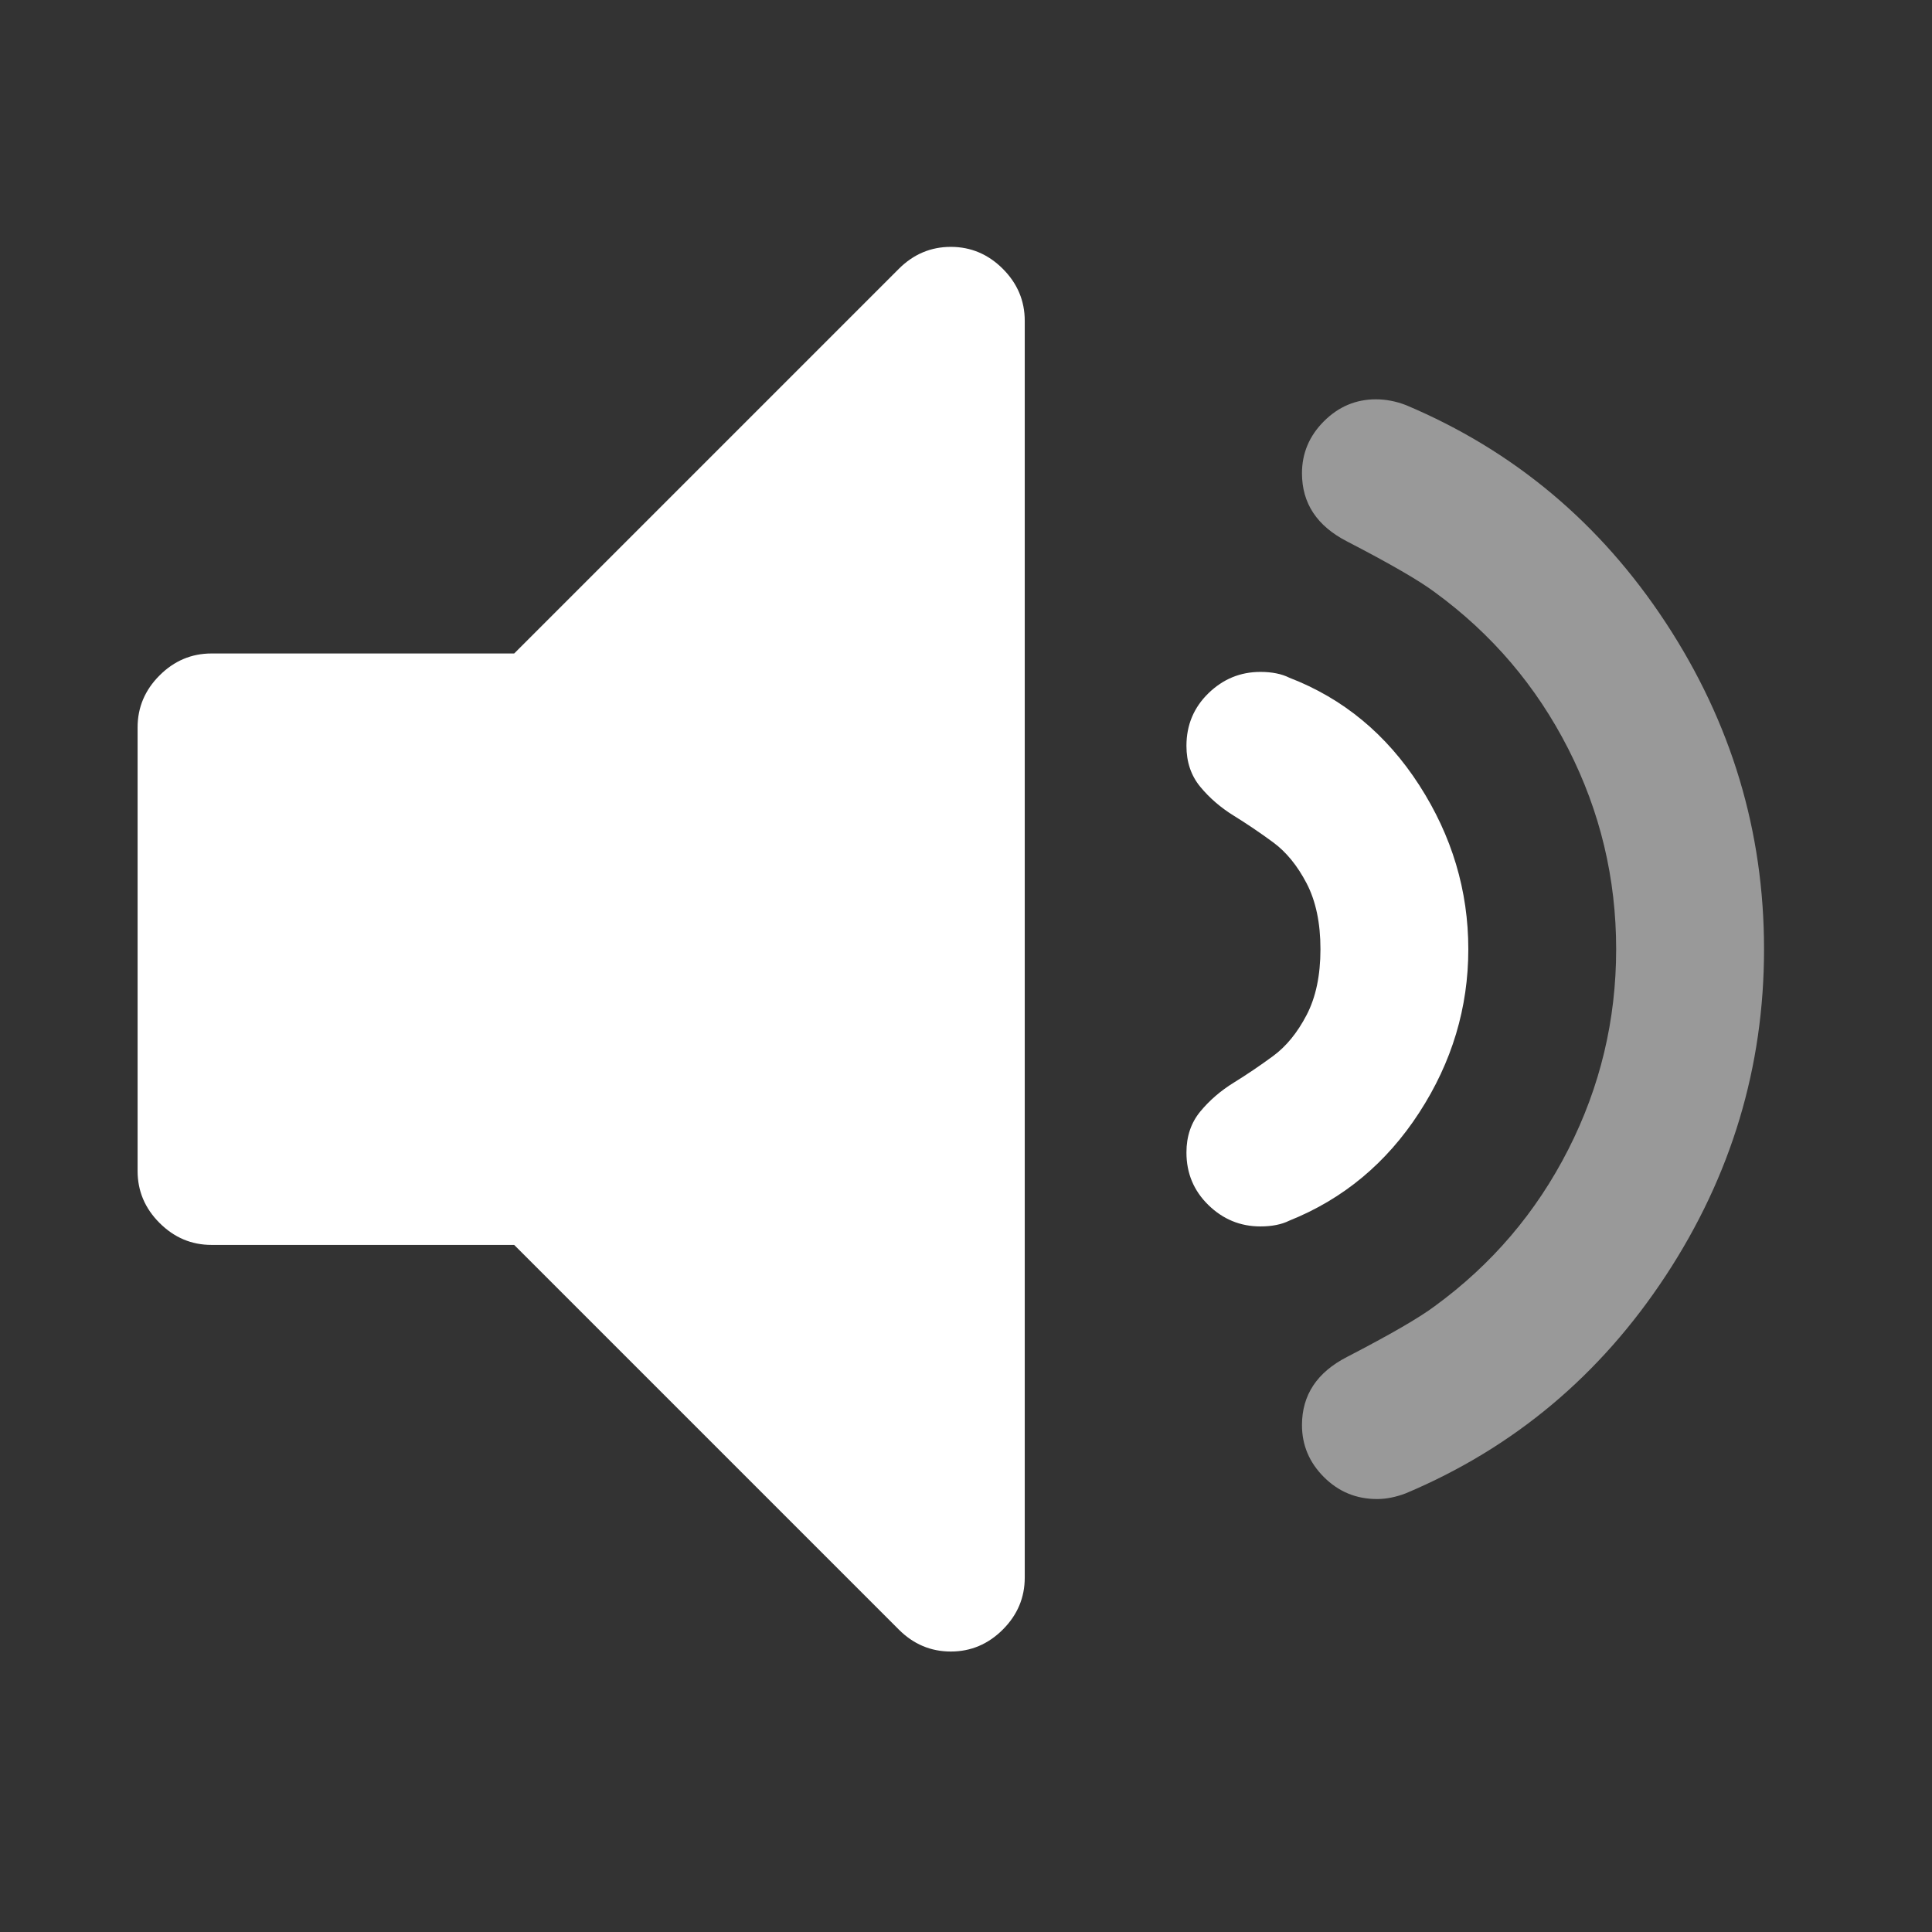 <?xml version="1.0" encoding="UTF-8" standalone="no"?>
<!-- Created with Inkscape (http://www.inkscape.org/) -->

<svg
   xmlns:sketch="http://www.bohemiancoding.com/sketch/ns"
   xmlns:dc="http://purl.org/dc/elements/1.1/"
   xmlns:cc="http://creativecommons.org/ns#"
   xmlns:rdf="http://www.w3.org/1999/02/22-rdf-syntax-ns#"
   xmlns:svg="http://www.w3.org/2000/svg"
   xmlns="http://www.w3.org/2000/svg"
   xmlns:sodipodi="http://sodipodi.sourceforge.net/DTD/sodipodi-0.dtd"
   xmlns:inkscape="http://www.inkscape.org/namespaces/inkscape"
   width="22"
   height="22"
   id="svg4355"
   version="1.1"
   inkscape:version="0.91 r13725"
   sodipodi:docname="noisereduction.svg">
  <rect width="100%" height="100%" fill="#333333" stroke="none"/>
  <defs
     id="defs4357">
    <clipPath
       id="clipPath4160"
       clipPathUnits="userSpaceOnUse">
      <rect
         y="1023.362"
         x="7"
         height="1"
         width="1"
         id="rect4162"
         style="opacity:1;fill:#f2f2f2;fill-opacity:1;stroke:none;stroke-opacity:1" />
    </clipPath>
    <linearGradient
       id="linearGradient5263">
      <stop
         offset="0"
         style="stop-color:#a0d5ff;stop-opacity:1"
         id="stop5265" />
      <stop
         offset="1"
         style="stop-color:#a0d5ff;stop-opacity:1"
         id="stop5267" />
    </linearGradient>
  </defs>
  <sodipodi:namedview
     id="base"
     pagecolor="#ffffff"
     bordercolor="#666666"
     borderopacity="1.0"
     inkscape:pageopacity="0.0"
     inkscape:pageshadow="2"
     inkscape:zoom="16.556338"
     inkscape:cx="-6.5108465"
     inkscape:cy="8.3276079"
     inkscape:document-units="px"
     inkscape:current-layer="layer1"
     showgrid="true"
     width="0px"
     height="0px"
     fit-margin-top="0"
     fit-margin-left="0"
     fit-margin-right="0"
     fit-margin-bottom="0"
     inkscape:window-width="1366"
     inkscape:window-height="633"
     inkscape:window-x="0"
     inkscape:window-y="33"
     inkscape:window-maximized="1"
     inkscape:showpageshadow="false"
     inkscape:snap-bbox="true"
     inkscape:snap-global="true"
     inkscape:object-nodes="true"
     showguides="true"
     inkscape:guide-bbox="true">
    <inkscape:grid
       type="xygrid"
       id="grid4114" />
    <sodipodi:guide
       position="2,13"
       orientation="18,0"
       id="guide4120" />
    <sodipodi:guide
       position="2,2"
       orientation="0,18"
       id="guide4122" />
    <sodipodi:guide
       position="20,2"
       orientation="-18,0"
       id="guide4124" />
    <sodipodi:guide
       position="3,6"
       orientation="16,0"
       id="guide4128" />
    <sodipodi:guide
       position="3,3"
       orientation="0,16"
       id="guide4130" />
    <sodipodi:guide
       position="6,19"
       orientation="0,-16"
       id="guide4134" />
    <sodipodi:guide
       position="19,11"
       orientation="1,0"
       id="guide4431" />
  </sodipodi:namedview>
  <g
     inkscape:label="Capa 1"
     inkscape:groupmode="layer"
     id="layer1"
     transform="translate(-544.571,-742.934)">
    <rect
       style="fill:#4d4d4d;fill-opacity:1;stroke:none"
       id="rect4035"
       width="0"
       height="11"
       x="507.103"
       y="747.554" />
    <rect
       style="fill:#4d4d4d;fill-opacity:1;stroke:none"
       id="rect4035-5"
       width="0"
       height="11"
       x="525.144"
       y="745.503" />
    <rect
       style="fill:#4d4d4d;fill-opacity:1;stroke:none"
       id="rect4035-8"
       width="0"
       height="11"
       x="507.103"
       y="747.554" />
    <rect
       style="fill:#4d4d4d;fill-opacity:1;stroke:none"
       id="rect4035-59"
       width="0"
       height="11"
       x="507.103"
       y="747.554" />
    <rect
       style="fill:#4d4d4d;fill-opacity:1;stroke:none"
       id="rect4035-6"
       width="0"
       height="11"
       x="499.795"
       y="742.719" />
    <rect
       style="fill:#4d4d4d;fill-opacity:1;stroke:none"
       id="rect4035-5-1"
       width="0"
       height="11"
       x="517.836"
       y="740.668" />
    <rect
       style="fill:#4d4d4d;fill-opacity:1;stroke:none"
       id="rect4035-8-3"
       width="0"
       height="11"
       x="499.795"
       y="742.719" />
    <rect
       style="fill:#4d4d4d;fill-opacity:1;stroke:none"
       id="rect4035-59-4"
       width="0"
       height="11"
       x="499.795"
       y="742.719" />
    <rect
       style="fill:#4d4d4d;fill-opacity:1;stroke:none"
       id="rect4035-1"
       width="0"
       height="11"
       x="505.81"
       y="746.936" />
    <rect
       style="fill:#4d4d4d;fill-opacity:1;stroke:none"
       id="rect4035-5-0"
       width="0"
       height="11"
       x="523.851"
       y="744.884" />
    <rect
       style="fill:#4d4d4d;fill-opacity:1;stroke:none"
       id="rect4035-8-1"
       width="0"
       height="11"
       x="505.81"
       y="746.936" />
    <rect
       style="fill:#4d4d4d;fill-opacity:1;stroke:none"
       id="rect4035-59-1"
       width="0"
       height="11"
       x="505.81"
       y="746.936" />
    <rect
       y="747.554"
       x="507.103"
       height="11"
       width="0"
       id="rect4035-7"
       style="fill:#4d4d4d;fill-opacity:1;stroke:none" />
    <rect
       y="745.503"
       x="525.144"
       height="11"
       width="0"
       id="rect4035-5-7"
       style="fill:#4d4d4d;fill-opacity:1;stroke:none" />
    <rect
       y="747.554"
       x="507.103"
       height="11"
       width="0"
       id="rect4035-8-16"
       style="fill:#4d4d4d;fill-opacity:1;stroke:none" />
    <rect
       y="747.554"
       x="507.103"
       height="11"
       width="0"
       id="rect4035-59-18"
       style="fill:#4d4d4d;fill-opacity:1;stroke:none" />
    <rect
       y="742.719"
       x="499.795"
       height="11"
       width="0"
       id="rect4035-6-5"
       style="fill:#4d4d4d;fill-opacity:1;stroke:none" />
    <rect
       y="740.668"
       x="517.836"
       height="11"
       width="0"
       id="rect4035-5-1-8"
       style="fill:#4d4d4d;fill-opacity:1;stroke:none" />
    <rect
       y="742.719"
       x="499.795"
       height="11"
       width="0"
       id="rect4035-8-3-8"
       style="fill:#4d4d4d;fill-opacity:1;stroke:none" />
    <rect
       y="742.719"
       x="499.795"
       height="11"
       width="0"
       id="rect4035-59-4-7"
       style="fill:#4d4d4d;fill-opacity:1;stroke:none" />
    <rect
       y="746.936"
       x="505.81"
       height="11"
       width="0"
       id="rect4035-1-7"
       style="fill:#4d4d4d;fill-opacity:1;stroke:none" />
    <rect
       y="744.884"
       x="523.851"
       height="11"
       width="0"
       id="rect4035-5-0-8"
       style="fill:#4d4d4d;fill-opacity:1;stroke:none" />
    <rect
       y="746.936"
       x="505.81"
       height="11"
       width="0"
       id="rect4035-8-1-0"
       style="fill:#4d4d4d;fill-opacity:1;stroke:none" />
    <rect
       y="746.936"
       x="505.81"
       height="11"
       width="0"
       id="rect4035-59-1-3"
       style="fill:#4d4d4d;fill-opacity:1;stroke:none" />
    <rect
       y="750.934"
       x="504.571"
       height="11"
       width="0"
       id="rect4035-0"
       style="fill:#4d4d4d;fill-opacity:1;stroke:none" />
    <rect
       y="748.882"
       x="522.612"
       height="11"
       width="0"
       id="rect4035-5-5"
       style="fill:#4d4d4d;fill-opacity:1;stroke:none" />
    <rect
       y="750.934"
       x="504.571"
       height="11"
       width="0"
       id="rect4035-8-6"
       style="fill:#4d4d4d;fill-opacity:1;stroke:none" />
    <rect
       y="750.934"
       x="504.571"
       height="11"
       width="0"
       id="rect4035-59-11"
       style="fill:#4d4d4d;fill-opacity:1;stroke:none" />
    <rect
       y="747.3"
       x="488.583"
       height="11"
       width="0"
       id="rect4035-9"
       style="fill:#4d4d4d;fill-opacity:1;stroke:none" />
    <rect
       y="745.248"
       x="506.624"
       height="11"
       width="0"
       id="rect4035-5-8"
       style="fill:#4d4d4d;fill-opacity:1;stroke:none" />
    <rect
       y="747.3"
       x="488.583"
       height="11"
       width="0"
       id="rect4035-8-0"
       style="fill:#4d4d4d;fill-opacity:1;stroke:none" />
    <rect
       y="747.3"
       x="488.583"
       height="11"
       width="0"
       id="rect4035-59-1-8"
       style="fill:#4d4d4d;fill-opacity:1;stroke:none" />
    <rect
       style="fill:#4d4d4d;fill-opacity:1;stroke:none"
       id="rect4035-3"
       width="0"
       height="11"
       x="507.103"
       y="747.554" />
    <rect
       style="fill:#4d4d4d;fill-opacity:1;stroke:none"
       id="rect4035-5-2"
       width="0"
       height="11"
       x="525.144"
       y="745.503" />
    <rect
       style="fill:#4d4d4d;fill-opacity:1;stroke:none"
       id="rect4035-8-7"
       width="0"
       height="11"
       x="507.103"
       y="747.554" />
    <rect
       style="fill:#4d4d4d;fill-opacity:1;stroke:none"
       id="rect4035-59-43"
       width="0"
       height="11"
       x="507.103"
       y="747.554" />
    <rect
       style="fill:#4d4d4d;fill-opacity:1;stroke:none"
       id="rect4035-6-2"
       width="0"
       height="11"
       x="499.795"
       y="742.719" />
    <rect
       style="fill:#4d4d4d;fill-opacity:1;stroke:none"
       id="rect4035-5-1-6"
       width="0"
       height="11"
       x="517.836"
       y="740.668" />
    <rect
       style="fill:#4d4d4d;fill-opacity:1;stroke:none"
       id="rect4035-8-3-4"
       width="0"
       height="11"
       x="499.795"
       y="742.719" />
    <rect
       style="fill:#4d4d4d;fill-opacity:1;stroke:none"
       id="rect4035-59-4-8"
       width="0"
       height="11"
       x="499.795"
       y="742.719" />
    <rect
       style="fill:#4d4d4d;fill-opacity:1;stroke:none"
       id="rect4035-1-8"
       width="0"
       height="11"
       x="505.81"
       y="746.936" />
    <rect
       style="fill:#4d4d4d;fill-opacity:1;stroke:none"
       id="rect4035-5-0-0"
       width="0"
       height="11"
       x="523.851"
       y="744.884" />
    <rect
       style="fill:#4d4d4d;fill-opacity:1;stroke:none"
       id="rect4035-8-1-3"
       width="0"
       height="11"
       x="505.81"
       y="746.936" />
    <rect
       style="fill:#4d4d4d;fill-opacity:1;stroke:none"
       id="rect4035-59-1-1"
       width="0"
       height="11"
       x="505.81"
       y="746.936" />
    <g
       transform="translate(217.571,209.571)"
       id="layer1-7"
       inkscape:label="Capa 1">
      <g
         inkscape:label="Capa 1"
         id="layer1-4"
         transform="matrix(1.129,0,0,1.129,-296.98,-154.212)">
        <g
           id="g5548"
           sketch:type="MSShapeGroup"
           transform="matrix(0.143,0,0,0.143,554.041,610.292)"
           style="fill:#000000;fill-opacity:0.8">
          <path
             d="m 57.572,8.464 c -1.412,0 -2.634,0.517 -3.666,1.548 l -27.131,27.131 -21.346,0 c -1.413,0 -2.635,0.517 -3.667,1.548 -1.032,1.032 -1.548,2.255 -1.548,3.667 l 0,31.285 c 0,1.412 0.516,2.635 1.548,3.666 1.033,1.032 2.255,1.549 3.667,1.549 l 21.345,0 27.131,27.131 c 1.032,1.031 2.254,1.548 3.666,1.548 1.413,0 2.635,-0.517 3.667,-1.548 1.032,-1.031 1.548,-2.254 1.548,-3.666 l 0,-88.644 c 0,-1.412 -0.516,-2.635 -1.547,-3.667 C 60.206,8.981 58.985,8.464 57.572,8.464 l 0,0 z"
             id="path5550"
             inkscape:connector-curvature="0"
             style="fill:#ffffff;fill-opacity:1" />
          <path
             d="M 90.609,69.527 C 92.918,65.97 94.072,62.128 94.072,58 c 0,-4.128 -1.154,-7.988 -3.463,-11.573 -2.31,-3.585 -5.363,-6.11 -9.166,-7.577 -0.543,-0.271 -1.223,-0.407 -2.037,-0.407 -1.412,0 -2.635,0.503 -3.666,1.507 -1.031,1.005 -1.549,2.241 -1.549,3.707 0,1.141 0.326,2.105 0.979,2.893 0.652,0.788 1.439,1.467 2.363,2.037 0.922,0.57 1.846,1.195 2.77,1.874 0.924,0.679 1.711,1.643 2.363,2.892 0.65,1.25 0.977,2.798 0.977,4.645 0,1.847 -0.326,3.395 -0.977,4.645 -0.652,1.25 -1.439,2.213 -2.363,2.893 -0.924,0.679 -1.848,1.304 -2.77,1.874 -0.924,0.569 -1.711,1.249 -2.363,2.036 -0.652,0.789 -0.979,1.752 -0.979,2.893 0,1.467 0.518,2.702 1.549,3.707 1.031,1.005 2.254,1.508 3.666,1.508 0.814,0 1.494,-0.136 2.037,-0.406 3.803,-1.523 6.857,-4.063 9.166,-7.621 l 0,0 z"
             id="path5552"
             inkscape:connector-curvature="0"
             style="fill:#ffffff;fill-opacity:1" />
          <path
             d="m 108.004,81.016 c 4.617,-7.033 6.926,-14.705 6.926,-23.016 0,-8.311 -2.309,-15.982 -6.926,-23.019 -4.617,-7.033 -10.729,-12.152 -18.332,-15.357 -0.705,-0.271 -1.412,-0.407 -2.117,-0.407 -1.412,0 -2.635,0.516 -3.668,1.548 -1.031,1.032 -1.547,2.254 -1.547,3.666 0,2.119 1.059,3.721 3.178,4.808 3.041,1.575 5.105,2.77 6.191,3.584 4.02,2.934 7.156,6.613 9.41,11.04 2.254,4.427 3.381,9.139 3.381,14.136 0,4.997 -1.127,9.709 -3.381,14.136 -2.254,4.428 -5.391,8.106 -9.41,11.039 -1.086,0.815 -3.15,2.01 -6.191,3.585 -2.119,1.087 -3.178,2.689 -3.178,4.808 0,1.412 0.516,2.635 1.547,3.666 1.033,1.033 2.281,1.549 3.748,1.549 0.652,0 1.332,-0.137 2.037,-0.407 7.603,-3.206 13.715,-8.325 18.332,-15.359 l 0,0 z"
             id="path5554"
             inkscape:connector-curvature="0"
             style="fill:#ffffff;fill-opacity:0.502" />
        </g>
      </g>
    </g>
  </g>
</svg>
